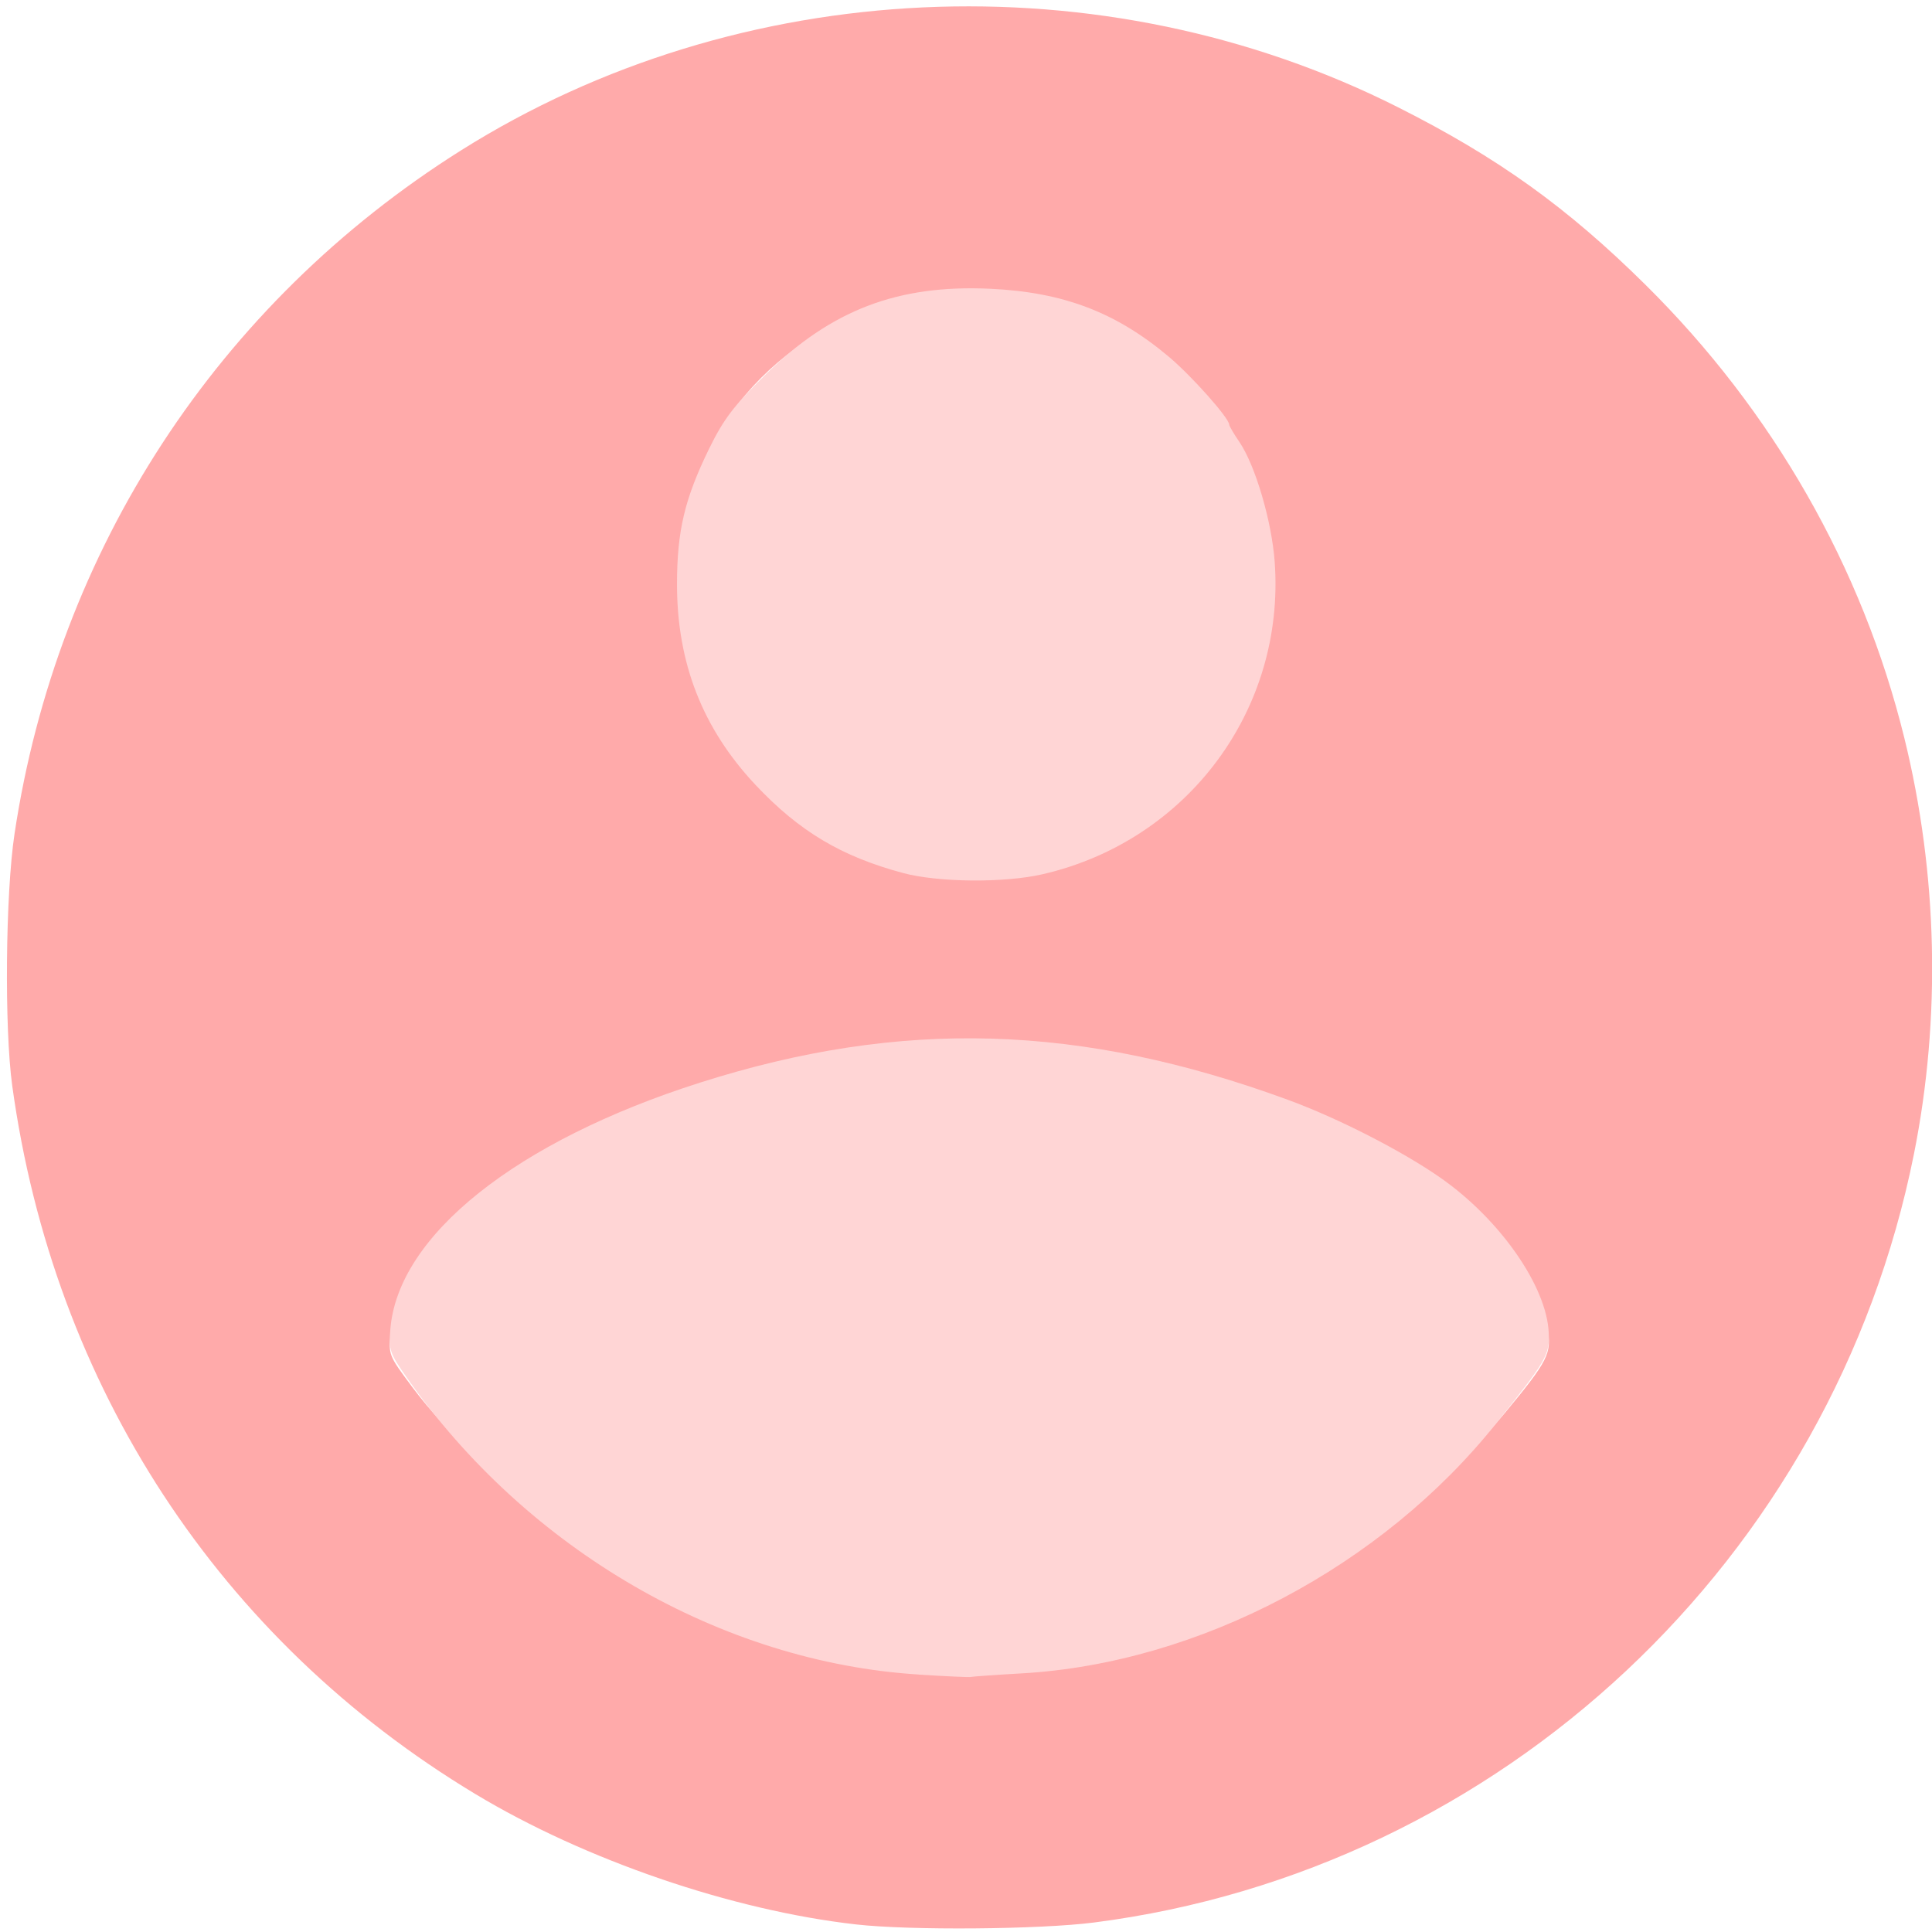 <?xml version="1.0" encoding="UTF-8" standalone="no"?>
<svg
   xmlns:dc="http://purl.org/dc/elements/1.1/"
   xmlns:cc="http://creativecommons.org/ns#"
   xmlns:rdf="http://www.w3.org/1999/02/22-rdf-syntax-ns#"
   xmlns:svg="http://www.w3.org/2000/svg"
   xmlns="http://www.w3.org/2000/svg"
   xmlns:sodipodi="http://sodipodi.sourceforge.net/DTD/sodipodi-0.dtd"
   xmlns:inkscape="http://www.inkscape.org/namespaces/inkscape"
   width="100%"
   height="100%"
   viewBox="0 0 24 24"
   version="1.1"
   id="svg6"
   sodipodi:docname="orange.svg"
   inkscape:version="0.92.4 (5da689c313, 2019-01-14)">
  <defs
     id="defs10" />
  <sodipodi:namedview
     pagecolor="#ffffff"
     bordercolor="#666666"
     borderopacity="1"
     objecttolerance="10"
     gridtolerance="10"
     guidetolerance="10"
     inkscape:pageopacity="0"
     inkscape:pageshadow="2"
     inkscape:window-width="1440"
     inkscape:window-height="837"
     id="namedview8"
     showgrid="false"
     inkscape:zoom="19.666667"
     inkscape:cx="9.9372034"
     inkscape:cy="12.501328"
     inkscape:window-x="-8"
     inkscape:window-y="-8"
     inkscape:window-maximized="1"
     inkscape:current-layer="svg6" />
  <path
     d="M0 0h24v24H0V0z"
     id="path2"
     fill="none" />
  <g
     id="g45"
     transform="translate(43.627,7.729)">
    <path
       inkscape:connector-curvature="0"
       id="path32"
       d="m -32.993,16.177 c -1.543,-0.175 -3.368,-0.8 -4.729,-1.62 -3.18,-1.915 -5.239,-5.064 -5.753,-8.798 -0.099,-0.718 -0.084,-2.382 0.028,-3.127 0.53,-3.533 2.529,-6.594 5.547,-8.493 3.456,-2.175 7.974,-2.383 11.639,-0.536 1.237,0.623 2.103,1.244 3.073,2.204 1.583,1.565 2.696,3.512 3.217,5.63 0.416,1.69 0.457,3.481 0.12,5.168 -1.008,5.038 -5.125,8.898 -10.185,9.548 -0.678,0.087 -2.286,0.1 -2.957,0.024 z m 2.669,-3.326 c 2.122,-0.32 4.035,-1.393 5.387,-3.023 0.54,-0.651 0.589,-0.747 0.534,-1.044 -0.263,-1.4 -2.183,-2.597 -5.132,-3.201 -1.416,-0.29 -2.678,-0.289 -4.119,0.002 -2.052,0.414 -3.619,1.128 -4.48,2.042 -0.392,0.415 -0.599,0.803 -0.639,1.197 -0.029,0.279 -0.028,0.282 0.269,0.68 0.418,0.56 1.284,1.405 1.852,1.808 1.109,0.786 2.446,1.335 3.742,1.536 0.619,0.096 1.957,0.098 2.586,0.003 z m -0.152,-9.907 c 2.578,-0.83 3.357,-4.11 1.427,-6.007 -0.426,-0.419 -0.865,-0.688 -1.427,-0.876 -0.362,-0.121 -0.485,-0.136 -1.119,-0.137 -0.65,-0.001 -0.747,0.011 -1.119,0.141 -1.539,0.537 -2.482,1.843 -2.482,3.439 0,1.724 1.141,3.146 2.838,3.538 0.48,0.111 1.377,0.064 1.881,-0.099 z"
       style="fill:#ffaaaa;stroke-width:0.051" />
    <path
       inkscape:connector-curvature="0"
       id="path34"
       d="m -32.209,13.073 c -2.455,-0.152 -4.871,-1.552 -6.364,-3.688 -0.212,-0.303 -0.226,-0.343 -0.205,-0.601 0.092,-1.164 1.565,-2.338 3.846,-3.064 2.504,-0.797 4.726,-0.732 7.306,0.214 0.622,0.228 1.417,0.635 1.895,0.969 0.739,0.517 1.319,1.349 1.343,1.926 0.011,0.275 -0.022,0.332 -0.648,1.118 -1.42,1.783 -3.696,2.984 -5.893,3.111 -0.338,0.019 -0.626,0.04 -0.64,0.045 -0.014,0.005 -0.302,-0.008 -0.64,-0.029 z"
       style="fill:#ffd5d5;stroke-width:0.053" />
    <path
       inkscape:connector-curvature="0"
       id="path36"
       d="m -32.412,3.115 c -0.764,-0.205 -1.288,-0.518 -1.828,-1.092 -0.658,-0.7 -0.977,-1.513 -0.977,-2.493 0,-0.664 0.095,-1.063 0.399,-1.685 0.18,-0.368 0.305,-0.532 0.702,-0.923 0.815,-0.801 1.643,-1.117 2.788,-1.064 0.909,0.042 1.563,0.291 2.221,0.845 0.286,0.241 0.75,0.763 0.75,0.844 0,0.016 0.056,0.111 0.124,0.211 0.2,0.292 0.404,0.987 0.441,1.496 0.131,1.829 -1.08,3.459 -2.879,3.876 -0.479,0.111 -1.298,0.104 -1.742,-0.015 z"
       style="fill:#ffd5d5;stroke-width:0.053" />
  </g>
</svg>
